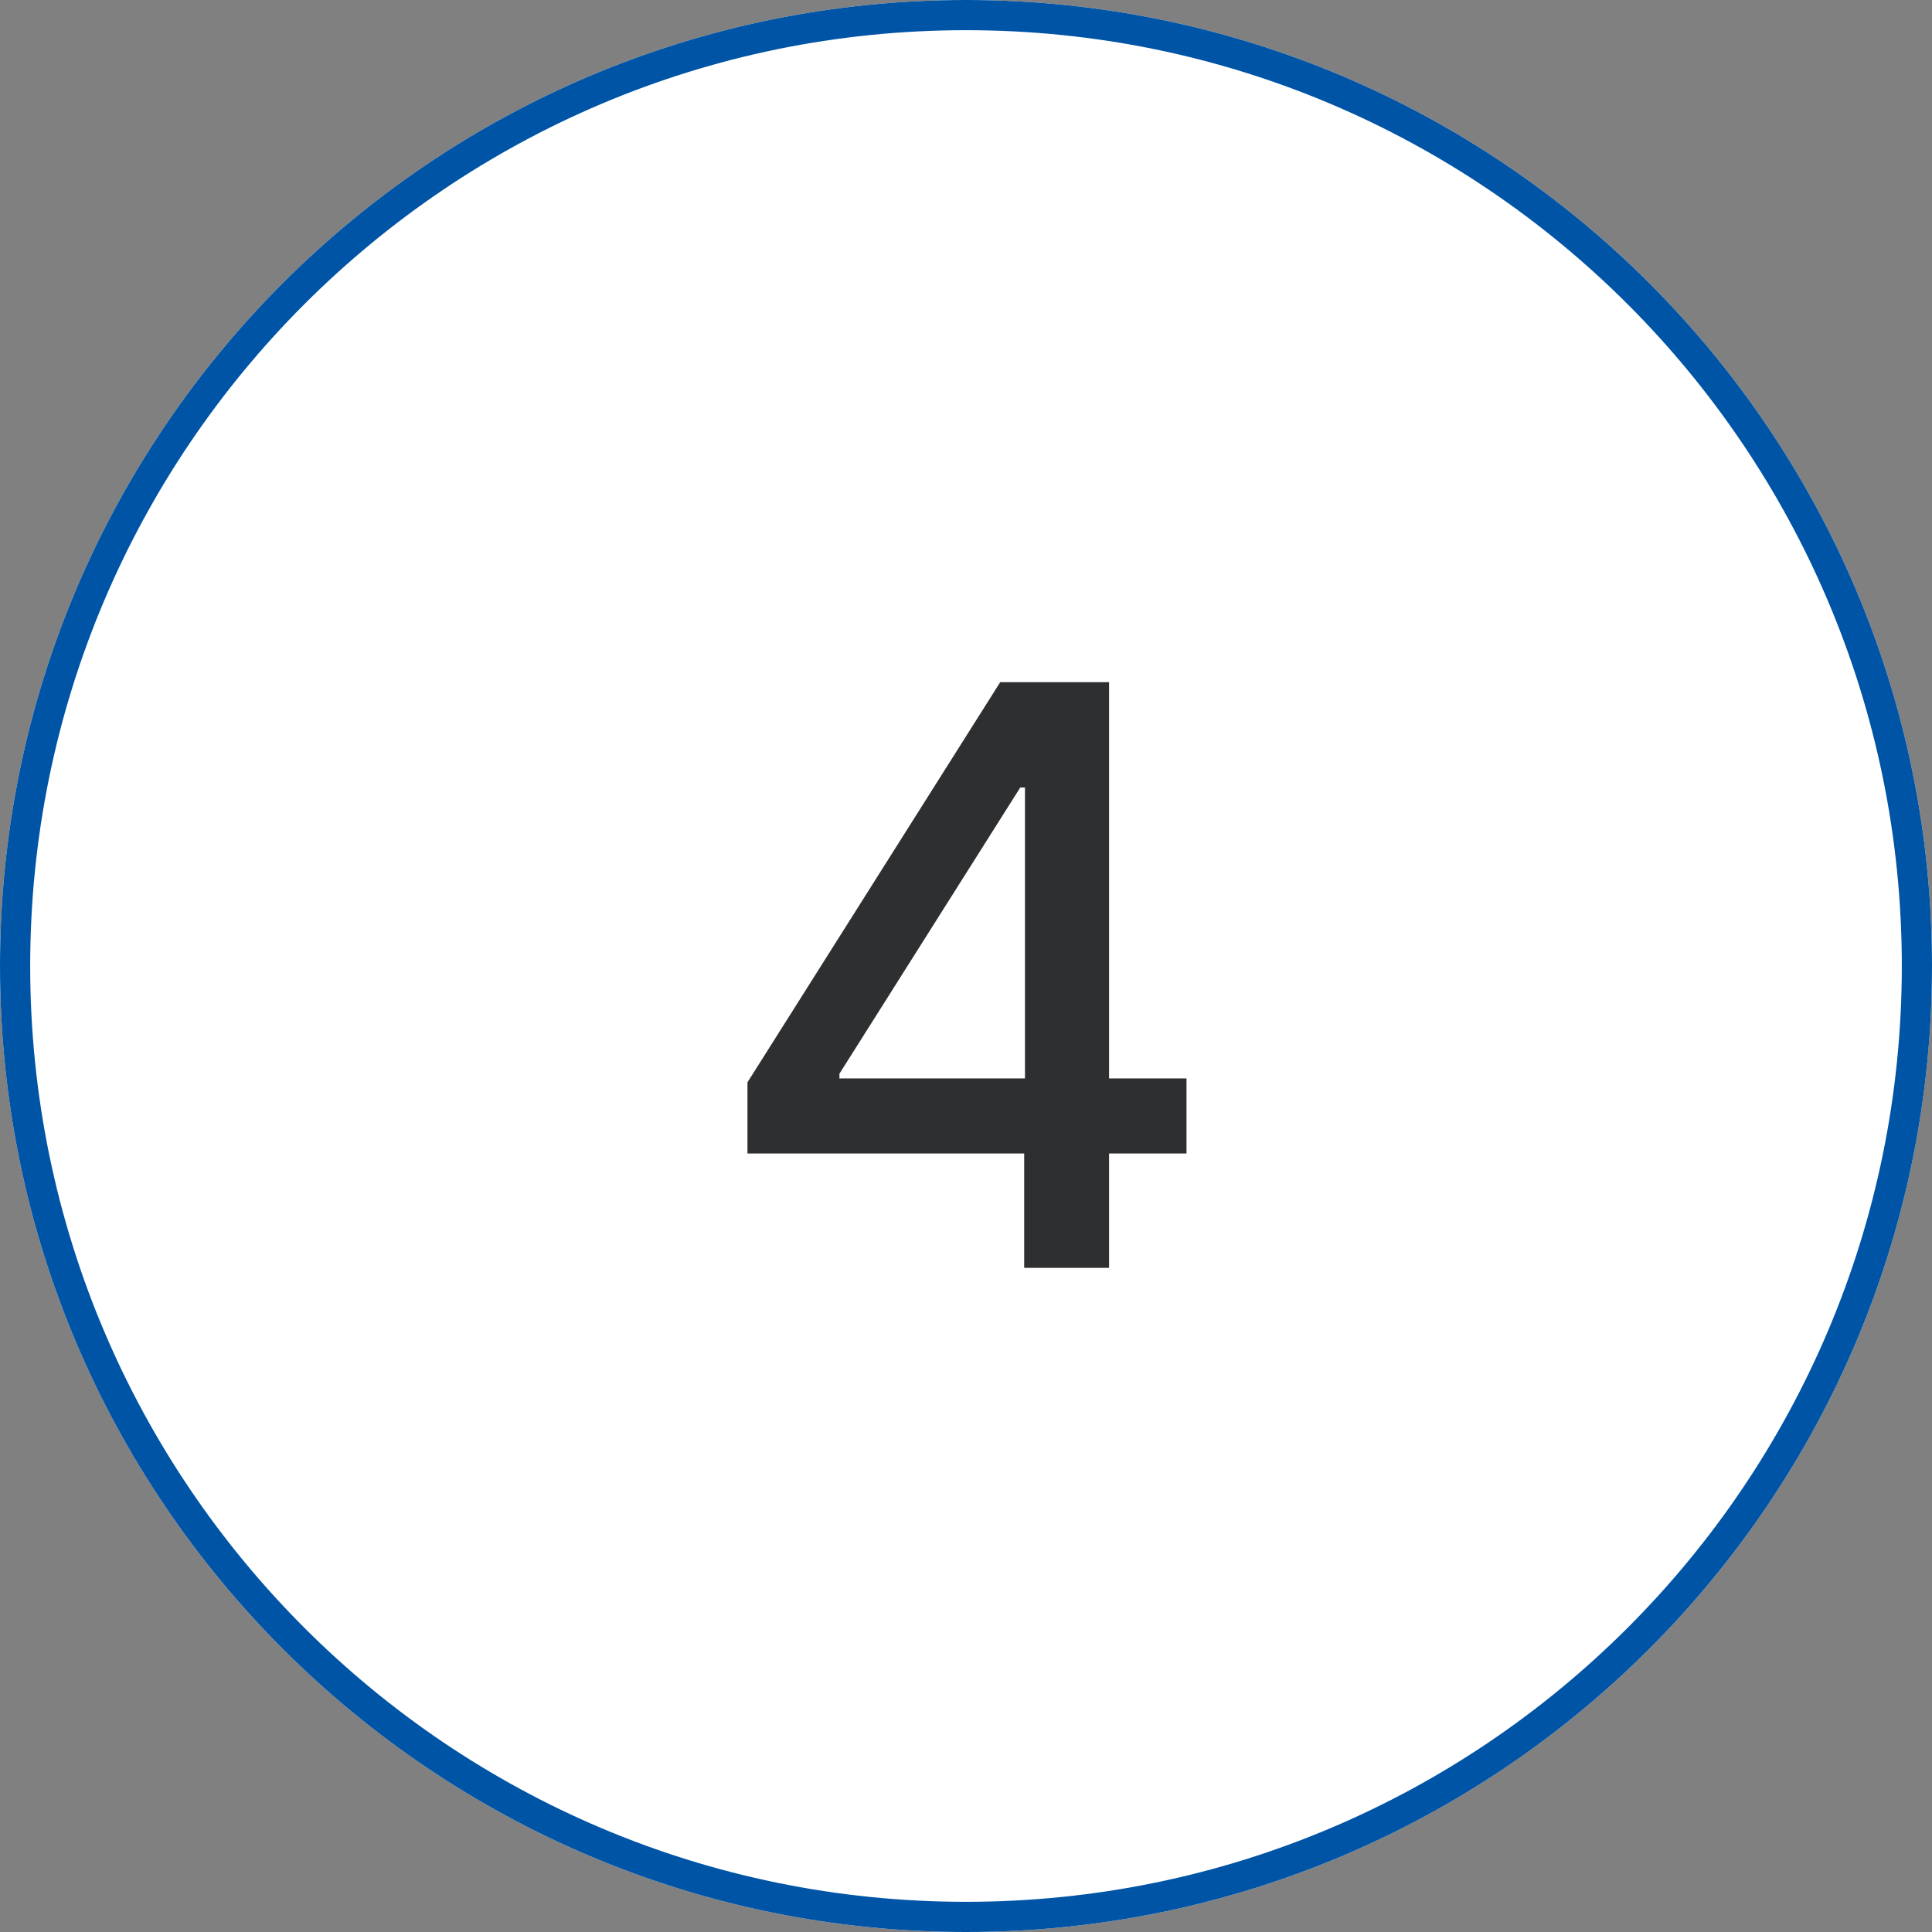 <svg width="96" height="96" viewBox="0 0 96 96" fill="none" xmlns="http://www.w3.org/2000/svg">
<rect x="0" y="0" width="96" height="96" fill="#808080" stroke="none"/>
<path d="M96 48C96 74.51 74.51 96 48 96C21.49 96 0 74.51 0 48C0 21.49 21.49 0 48 0C74.51 0 96 21.49 96 48Z" fill="white"/>
<path fill-rule="evenodd" clip-rule="evenodd" d="M48 94.5C73.681 94.5 94.5 73.681 94.5 48C94.5 22.319 73.681 1.5 48 1.5C22.319 1.5 1.5 22.319 1.5 48C1.5 73.681 22.319 94.5 48 94.5ZM48 96C74.51 96 96 74.51 96 48C96 21.49 74.51 0 48 0C21.49 0 0 21.49 0 48C0 74.51 21.49 96 48 96Z" fill="#0054A6"/>
<path d="M37.141 57.316V53.781L49.699 33.898H52.492V39.133H50.695L41.711 53.352V53.586H58.957V57.316H37.141ZM50.891 63V56.242L50.93 54.621V33.898H55.109V63H50.891Z" fill="#2D2F31"/>
</svg>
